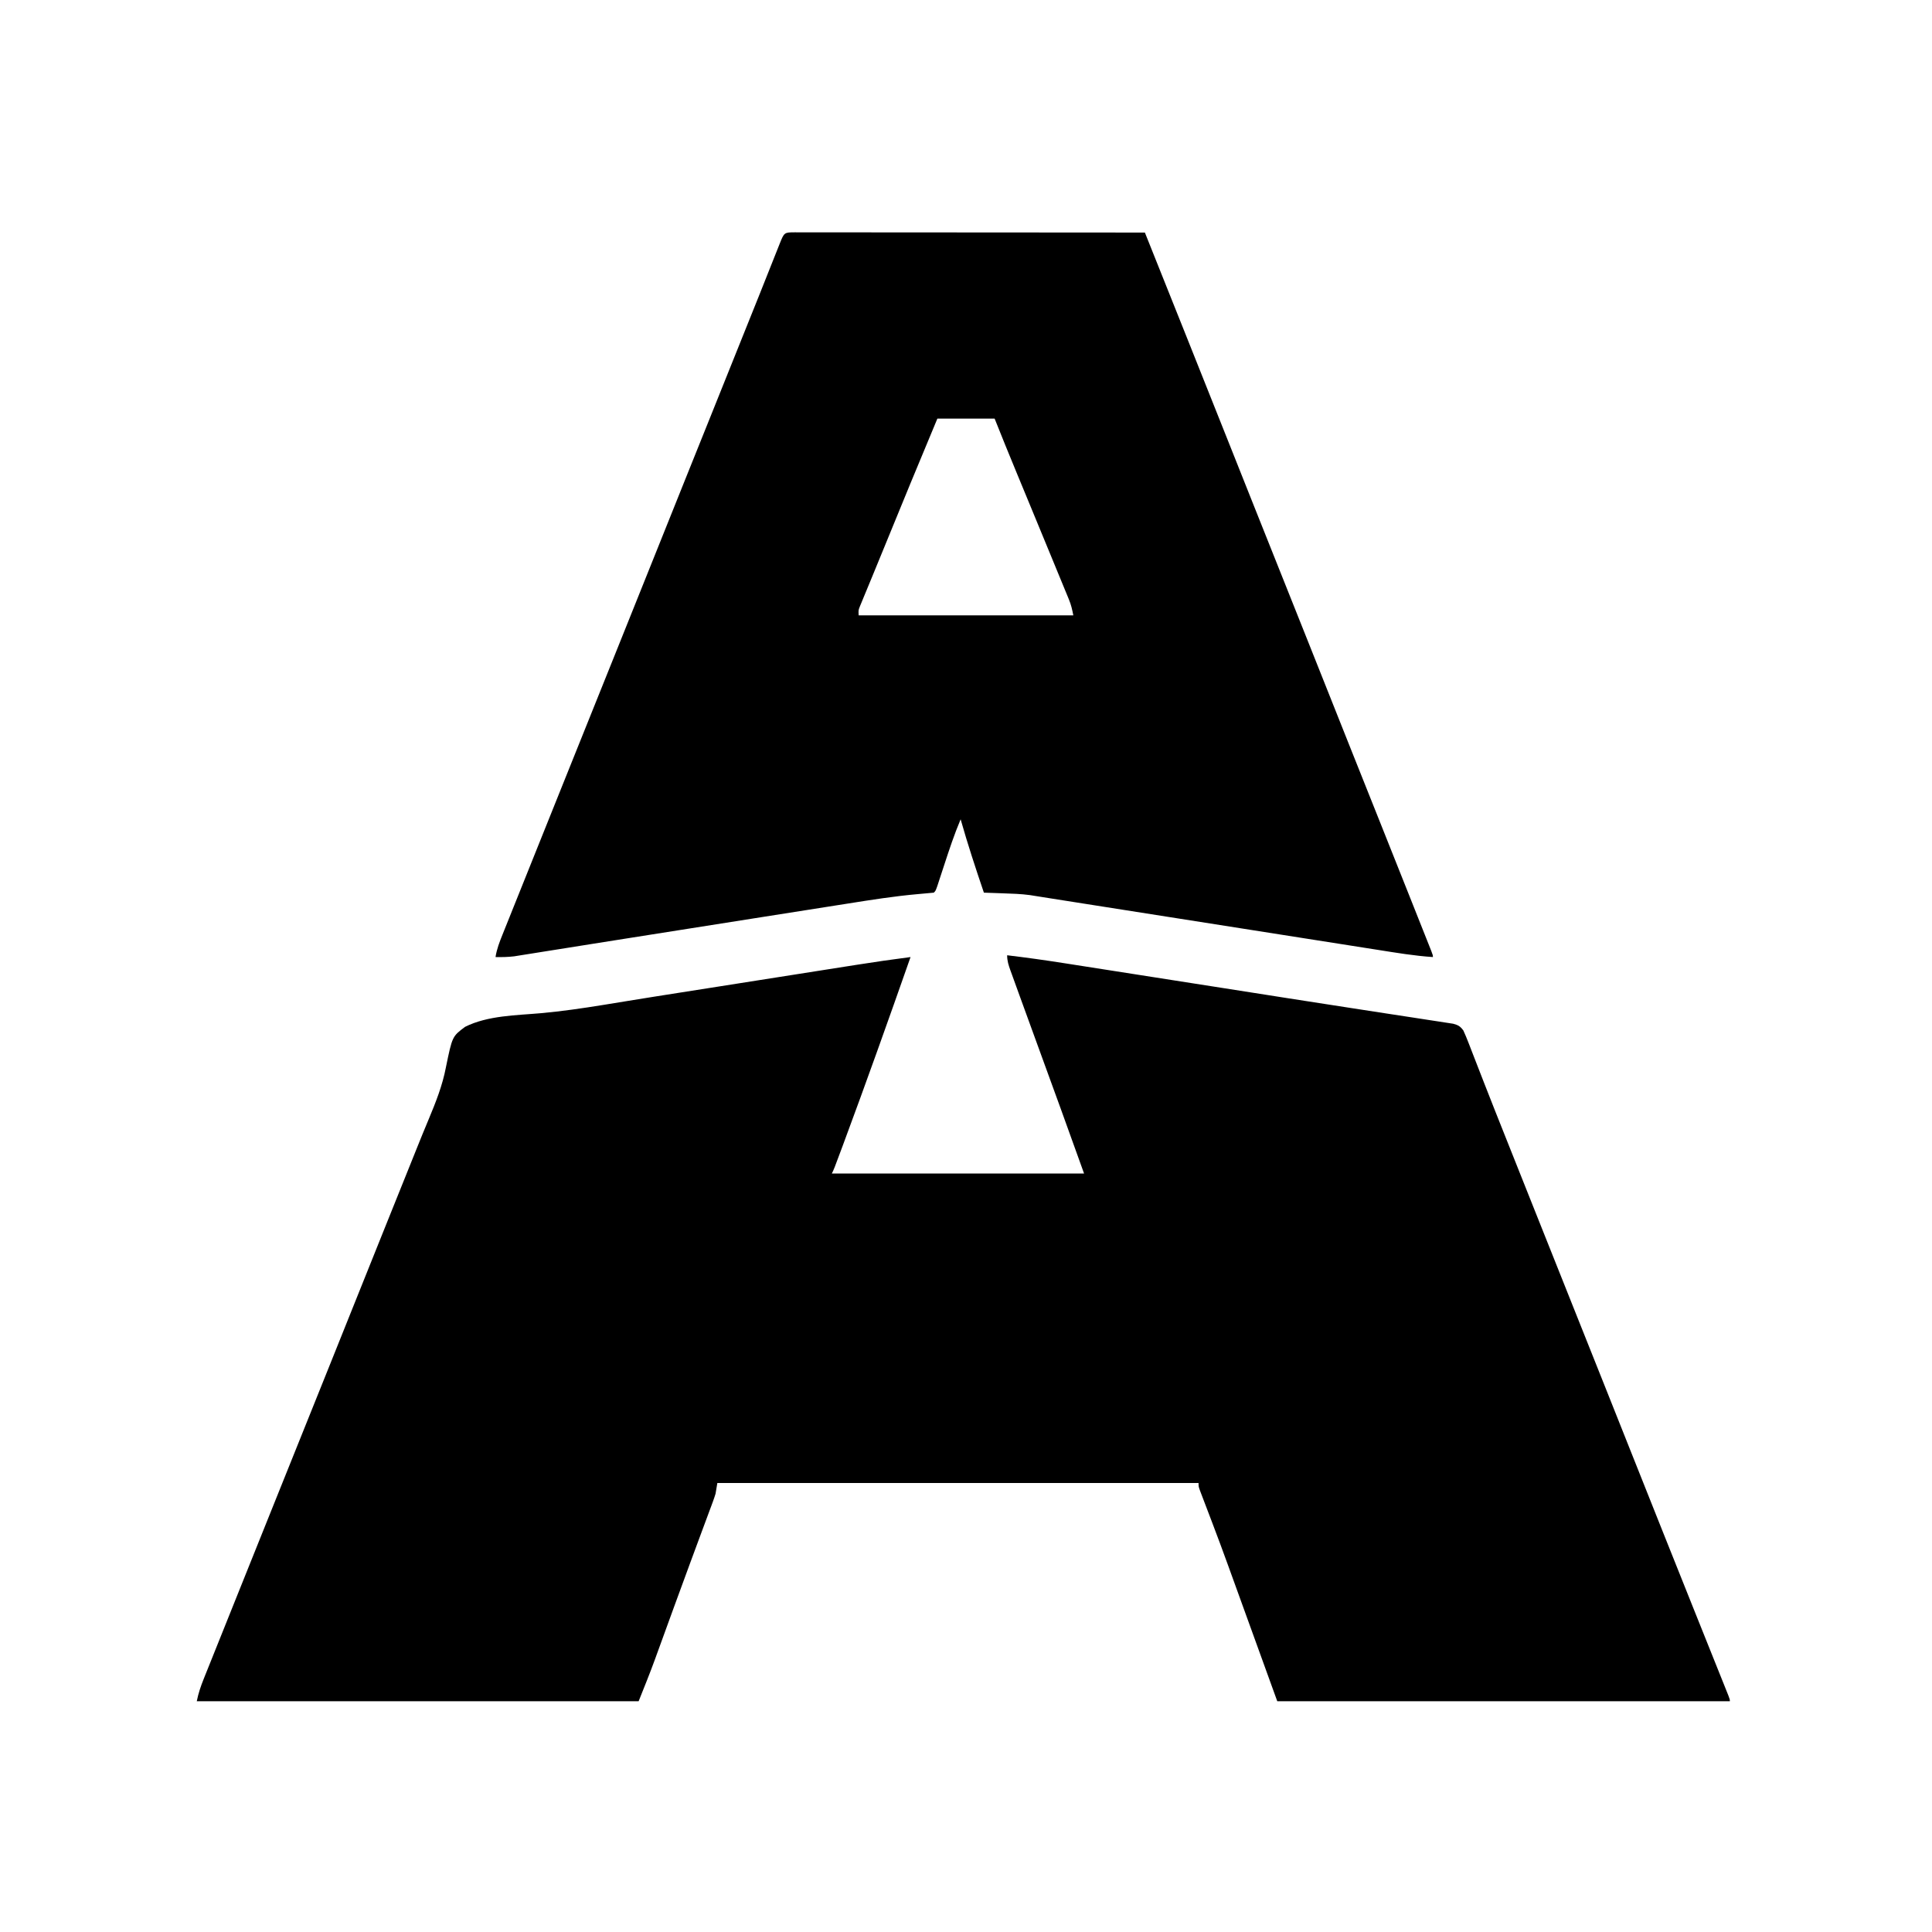 <?xml version="1.0" encoding="UTF-8"?>
<svg version="1.1" xmlns="http://www.w3.org/2000/svg" width="1080" height="1080">
<path d="M0 0 C10.465 1.256 20.885 2.692 31.298 4.332 C32.753 4.559 34.209 4.786 35.664 5.013 C39.586 5.625 43.507 6.24 47.428 6.856 C51.631 7.515 55.834 8.172 60.038 8.829 C67.156 9.942 74.274 11.057 81.392 12.173 C88.523 13.291 95.654 14.408 102.786 15.523 C103.649 15.658 104.511 15.793 105.4 15.932 C108.881 16.477 112.361 17.021 115.841 17.565 C125.416 19.063 134.99 20.562 144.564 22.069 C148.042 22.616 151.52 23.163 154.998 23.71 C155.857 23.845 156.715 23.98 157.599 24.119 C169.257 25.952 180.919 27.76 192.584 29.548 C198.845 30.508 205.105 31.476 211.365 32.447 C216.427 33.23 221.491 34.004 226.555 34.77 C229.656 35.241 232.754 35.722 235.853 36.207 C237.287 36.429 238.721 36.647 240.156 36.86 C242.11 37.151 244.061 37.458 246.012 37.766 C247.103 37.933 248.194 38.1 249.318 38.272 C252.182 39.049 253.237 39.66 255 42 C256.017 44.195 256.941 46.433 257.812 48.689 C258.081 49.379 258.35 50.068 258.627 50.779 C259.22 52.299 259.809 53.821 260.394 55.344 C261.698 58.732 263.019 62.113 264.34 65.495 C265.064 67.351 265.787 69.207 266.51 71.064 C270.644 81.681 274.862 92.264 279.081 102.848 C280.46 106.308 281.838 109.768 283.216 113.229 C285.091 117.94 286.967 122.651 288.844 127.361 C291.221 133.329 293.597 139.296 295.974 145.264 C307.462 174.124 307.462 174.124 318.988 202.969 C324.396 216.472 329.777 229.986 335.156 243.5 C335.613 244.648 336.07 245.797 336.541 246.98 C340.342 256.528 344.142 266.076 347.942 275.624 C359.924 305.729 371.914 335.831 383.971 365.906 C386.105 371.229 388.239 376.553 390.372 381.877 C391.715 385.231 393.06 388.585 394.405 391.938 C395.743 395.272 397.08 398.607 398.415 401.942 C399.158 403.798 399.903 405.653 400.649 407.508 C401.09 408.613 401.532 409.717 401.987 410.855 C402.573 412.315 402.573 412.315 403.17 413.804 C404 416 404 416 404 417 C320.51 417 237.02 417 151 417 C144.07 397.86 137.14 378.72 130 359 C119.173 329.04 119.173 329.04 107.812 299.277 C107 297 107 297 107 295 C18.23 295 -70.54 295 -162 295 C-162.33 296.98 -162.66 298.96 -163 301 C-163.444 302.466 -163.931 303.919 -164.464 305.354 C-164.764 306.169 -165.064 306.983 -165.372 307.823 C-165.865 309.136 -165.865 309.136 -166.367 310.477 C-166.714 311.415 -167.061 312.354 -167.418 313.32 C-168.565 316.424 -169.72 319.524 -170.875 322.625 C-172.094 325.915 -173.311 329.205 -174.528 332.496 C-175.376 334.79 -176.225 337.083 -177.075 339.377 C-180.145 347.669 -183.186 355.972 -186.211 364.281 C-186.635 365.445 -187.059 366.609 -187.495 367.808 C-189.149 372.351 -190.803 376.894 -192.453 381.438 C-193.597 384.587 -194.743 387.735 -195.891 390.883 C-196.218 391.787 -196.546 392.692 -196.883 393.624 C-199.756 401.495 -202.883 409.207 -206 417 C-287.51 417 -369.02 417 -453 417 C-452.103 412.514 -450.782 408.615 -449.081 404.41 C-448.778 403.652 -448.475 402.894 -448.164 402.114 C-447.147 399.571 -446.124 397.032 -445.102 394.492 C-444.368 392.662 -443.635 390.832 -442.903 389.001 C-440.901 384.004 -438.894 379.01 -436.887 374.015 C-434.768 368.742 -432.654 363.467 -430.54 358.192 C-425.511 345.651 -420.475 333.115 -415.438 320.578 C-413.017 314.554 -410.597 308.529 -408.178 302.504 C-400.595 283.626 -393.011 264.748 -385.42 245.873 C-383.694 241.58 -381.968 237.288 -380.242 232.996 C-379.616 231.439 -379.616 231.439 -378.977 229.85 C-374.34 218.318 -369.708 206.784 -365.098 195.242 C-359.712 181.761 -354.296 168.293 -348.879 154.824 C-347.955 152.528 -347.032 150.232 -346.109 147.935 C-336.845 124.902 -336.845 124.902 -333.263 116.006 C-332.319 113.657 -331.376 111.307 -330.436 108.957 C-328.138 103.22 -325.812 97.499 -323.417 91.801 C-319.393 82.147 -315.693 72.91 -313.726 62.612 C-310.181 45.351 -310.181 45.351 -303 40 C-290.331 33.649 -274.453 33.615 -260.585 32.376 C-248.968 31.318 -237.496 29.66 -225.984 27.793 C-225.066 27.645 -224.148 27.496 -223.203 27.343 C-219.414 26.729 -215.625 26.111 -211.838 25.49 C-202.071 23.888 -192.295 22.352 -182.517 20.82 C-177.527 20.039 -172.538 19.253 -167.55 18.468 C-165.538 18.152 -163.527 17.835 -161.515 17.519 C-154.352 16.392 -147.189 15.263 -140.026 14.134 C-132.024 12.873 -124.023 11.614 -116.022 10.355 C-111.294 9.611 -106.566 8.867 -101.839 8.122 C-97.43 7.427 -93.021 6.733 -88.612 6.041 C-87.01 5.789 -85.409 5.537 -83.807 5.284 C-73.887 3.717 -63.961 2.28 -54 1 C-66.251 35.929 -78.671 70.802 -91.562 105.5 C-91.838 106.243 -92.114 106.986 -92.398 107.752 C-96.806 119.613 -96.806 119.613 -98 122 C-51.47 122 -4.94 122 43 122 C29.953 85.718 29.953 85.718 16.746 49.5 C13.57 40.838 10.415 32.169 7.281 23.492 C6.64 21.718 5.997 19.945 5.352 18.172 C4.455 15.706 3.565 13.238 2.676 10.77 C2.269 9.656 2.269 9.656 1.854 8.52 C0.789 5.546 0 3.185 0 0 Z " fill="#000000" transform="translate(563,534)"/>
<path d="M0 0 C0.779 0.003 1.558 0.006 2.361 0.009 C3.594 0.008 3.594 0.008 4.851 0.006 C7.626 0.005 10.4 0.01 13.175 0.016 C15.155 0.016 17.136 0.016 19.116 0.015 C24.51 0.015 29.905 0.021 35.299 0.028 C40.93 0.034 46.561 0.035 52.192 0.036 C62.862 0.039 73.533 0.047 84.204 0.057 C96.349 0.068 108.494 0.074 120.639 0.079 C145.629 0.089 170.62 0.107 195.61 0.129 C211.321 39.374 227.002 78.63 242.629 117.908 C246.734 128.226 250.84 138.543 254.946 148.86 C255.383 149.957 255.82 151.055 256.27 152.187 C261.022 164.126 265.778 176.063 270.555 187.992 C275.978 201.531 281.373 215.08 286.766 228.629 C287.223 229.777 287.68 230.925 288.151 232.108 C291.952 241.656 295.752 251.205 299.552 260.753 C302.853 269.045 306.153 277.337 309.454 285.629 C309.909 286.772 310.364 287.916 310.833 289.094 C316.379 303.024 321.933 316.951 327.506 330.87 C332.758 343.989 337.981 357.12 343.197 370.254 C344.326 373.098 345.457 375.942 346.588 378.785 C347.985 382.294 349.379 385.804 350.773 389.315 C351.297 390.634 351.822 391.954 352.347 393.273 C353.068 395.084 353.787 396.896 354.506 398.708 C354.914 399.735 355.321 400.761 355.742 401.819 C356.61 404.129 356.61 404.129 356.61 405.129 C346.262 404.448 336.073 402.73 325.841 401.11 C323.851 400.797 321.86 400.485 319.87 400.173 C314.489 399.329 309.109 398.481 303.729 397.632 C298.082 396.741 292.435 395.855 286.787 394.968 C276.089 393.287 265.392 391.603 254.695 389.918 C241.374 387.819 228.053 385.725 214.731 383.631 C201.122 381.492 187.513 379.352 173.904 377.209 C171.809 376.879 169.714 376.549 167.62 376.22 C163.764 375.612 159.908 375.005 156.051 374.398 C151.952 373.752 147.853 373.109 143.753 372.466 C141.737 372.149 139.722 371.827 137.707 371.505 C136.567 371.324 135.427 371.144 134.252 370.958 C133.299 370.806 132.347 370.653 131.365 370.496 C126.361 369.829 121.34 369.662 116.298 369.504 C115.259 369.465 114.221 369.427 113.151 369.387 C110.638 369.294 108.124 369.208 105.61 369.129 C101.005 355.536 96.514 341.942 92.61 328.129 C89.078 336.495 86.24 345.067 83.423 353.692 C82.537 356.402 81.647 359.112 80.755 361.82 C80.366 363.008 79.978 364.196 79.578 365.42 C78.61 368.129 78.61 368.129 77.61 369.129 C74.65 369.439 71.697 369.698 68.73 369.937 C55.62 371.094 42.68 373.142 29.688 375.207 C27.089 375.616 24.489 376.023 21.89 376.431 C16.389 377.293 10.889 378.16 5.39 379.031 C-2.481 380.276 -10.352 381.513 -18.224 382.749 C-43.091 386.652 -67.954 390.581 -92.814 394.525 C-100.143 395.688 -107.473 396.848 -114.803 398.008 C-120.505 398.91 -126.205 399.819 -131.905 400.731 C-135.378 401.286 -138.852 401.837 -142.326 402.387 C-143.905 402.638 -145.484 402.89 -147.063 403.145 C-149.194 403.489 -151.325 403.826 -153.457 404.161 C-154.636 404.35 -155.815 404.538 -157.031 404.732 C-160.515 405.144 -163.885 405.198 -167.39 405.129 C-166.693 400.684 -165.149 396.687 -163.47 392.539 C-163.017 391.402 -163.017 391.402 -162.553 390.243 C-161.537 387.701 -160.514 385.161 -159.491 382.621 C-158.758 380.791 -158.025 378.961 -157.293 377.131 C-155.291 372.134 -153.285 367.14 -151.277 362.145 C-149.157 356.868 -147.041 351.589 -144.925 346.31 C-139.897 333.77 -134.861 321.233 -129.824 308.697 C-127.415 302.703 -125.008 296.709 -122.6 290.714 C-115.065 271.955 -107.529 253.197 -99.986 234.441 C-92.532 215.907 -85.08 197.372 -77.667 178.821 C-72.165 165.052 -66.639 151.293 -61.109 137.535 C-60.655 136.406 -60.2 135.276 -59.733 134.112 C-55.978 124.772 -52.223 115.433 -48.468 106.093 C-34.386 71.077 -34.386 71.077 -20.347 36.043 C-20.069 35.348 -19.791 34.652 -19.504 33.936 C-15.856 24.815 -12.211 15.692 -8.612 6.552 C-6.015 0.017 -6.015 0.017 0 0 Z M79.61 104.129 C69.533 128.207 59.581 152.333 49.726 176.502 C47.783 181.265 45.832 186.025 43.866 190.78 C43.057 192.737 42.25 194.696 41.443 196.654 C40.501 198.939 39.556 201.223 38.605 203.504 C38.202 204.485 37.799 205.466 37.384 206.477 C37.037 207.312 36.691 208.148 36.334 209.008 C35.449 211.229 35.449 211.229 35.61 214.129 C75.21 214.129 114.81 214.129 155.61 214.129 C154.935 210.751 154.406 208.313 153.146 205.252 C152.846 204.519 152.546 203.785 152.238 203.029 C151.909 202.238 151.581 201.448 151.243 200.633 C150.896 199.788 150.55 198.943 150.192 198.072 C149.044 195.277 147.89 192.484 146.735 189.692 C145.93 187.736 145.126 185.78 144.322 183.824 C141.758 177.589 139.184 171.359 136.61 165.129 C135.738 163.017 134.866 160.906 133.994 158.794 C133.129 156.7 132.264 154.606 131.399 152.512 C130.975 151.486 130.551 150.459 130.115 149.402 C128.073 144.459 126.029 139.516 123.982 134.575 C119.79 124.452 115.655 114.311 111.61 104.129 C101.05 104.129 90.49 104.129 79.61 104.129 Z " fill="#000000" transform="translate(444.39,129.871)"/>
<path d="" fill="#000000" transform="translate(0,0)"/>
</svg>
